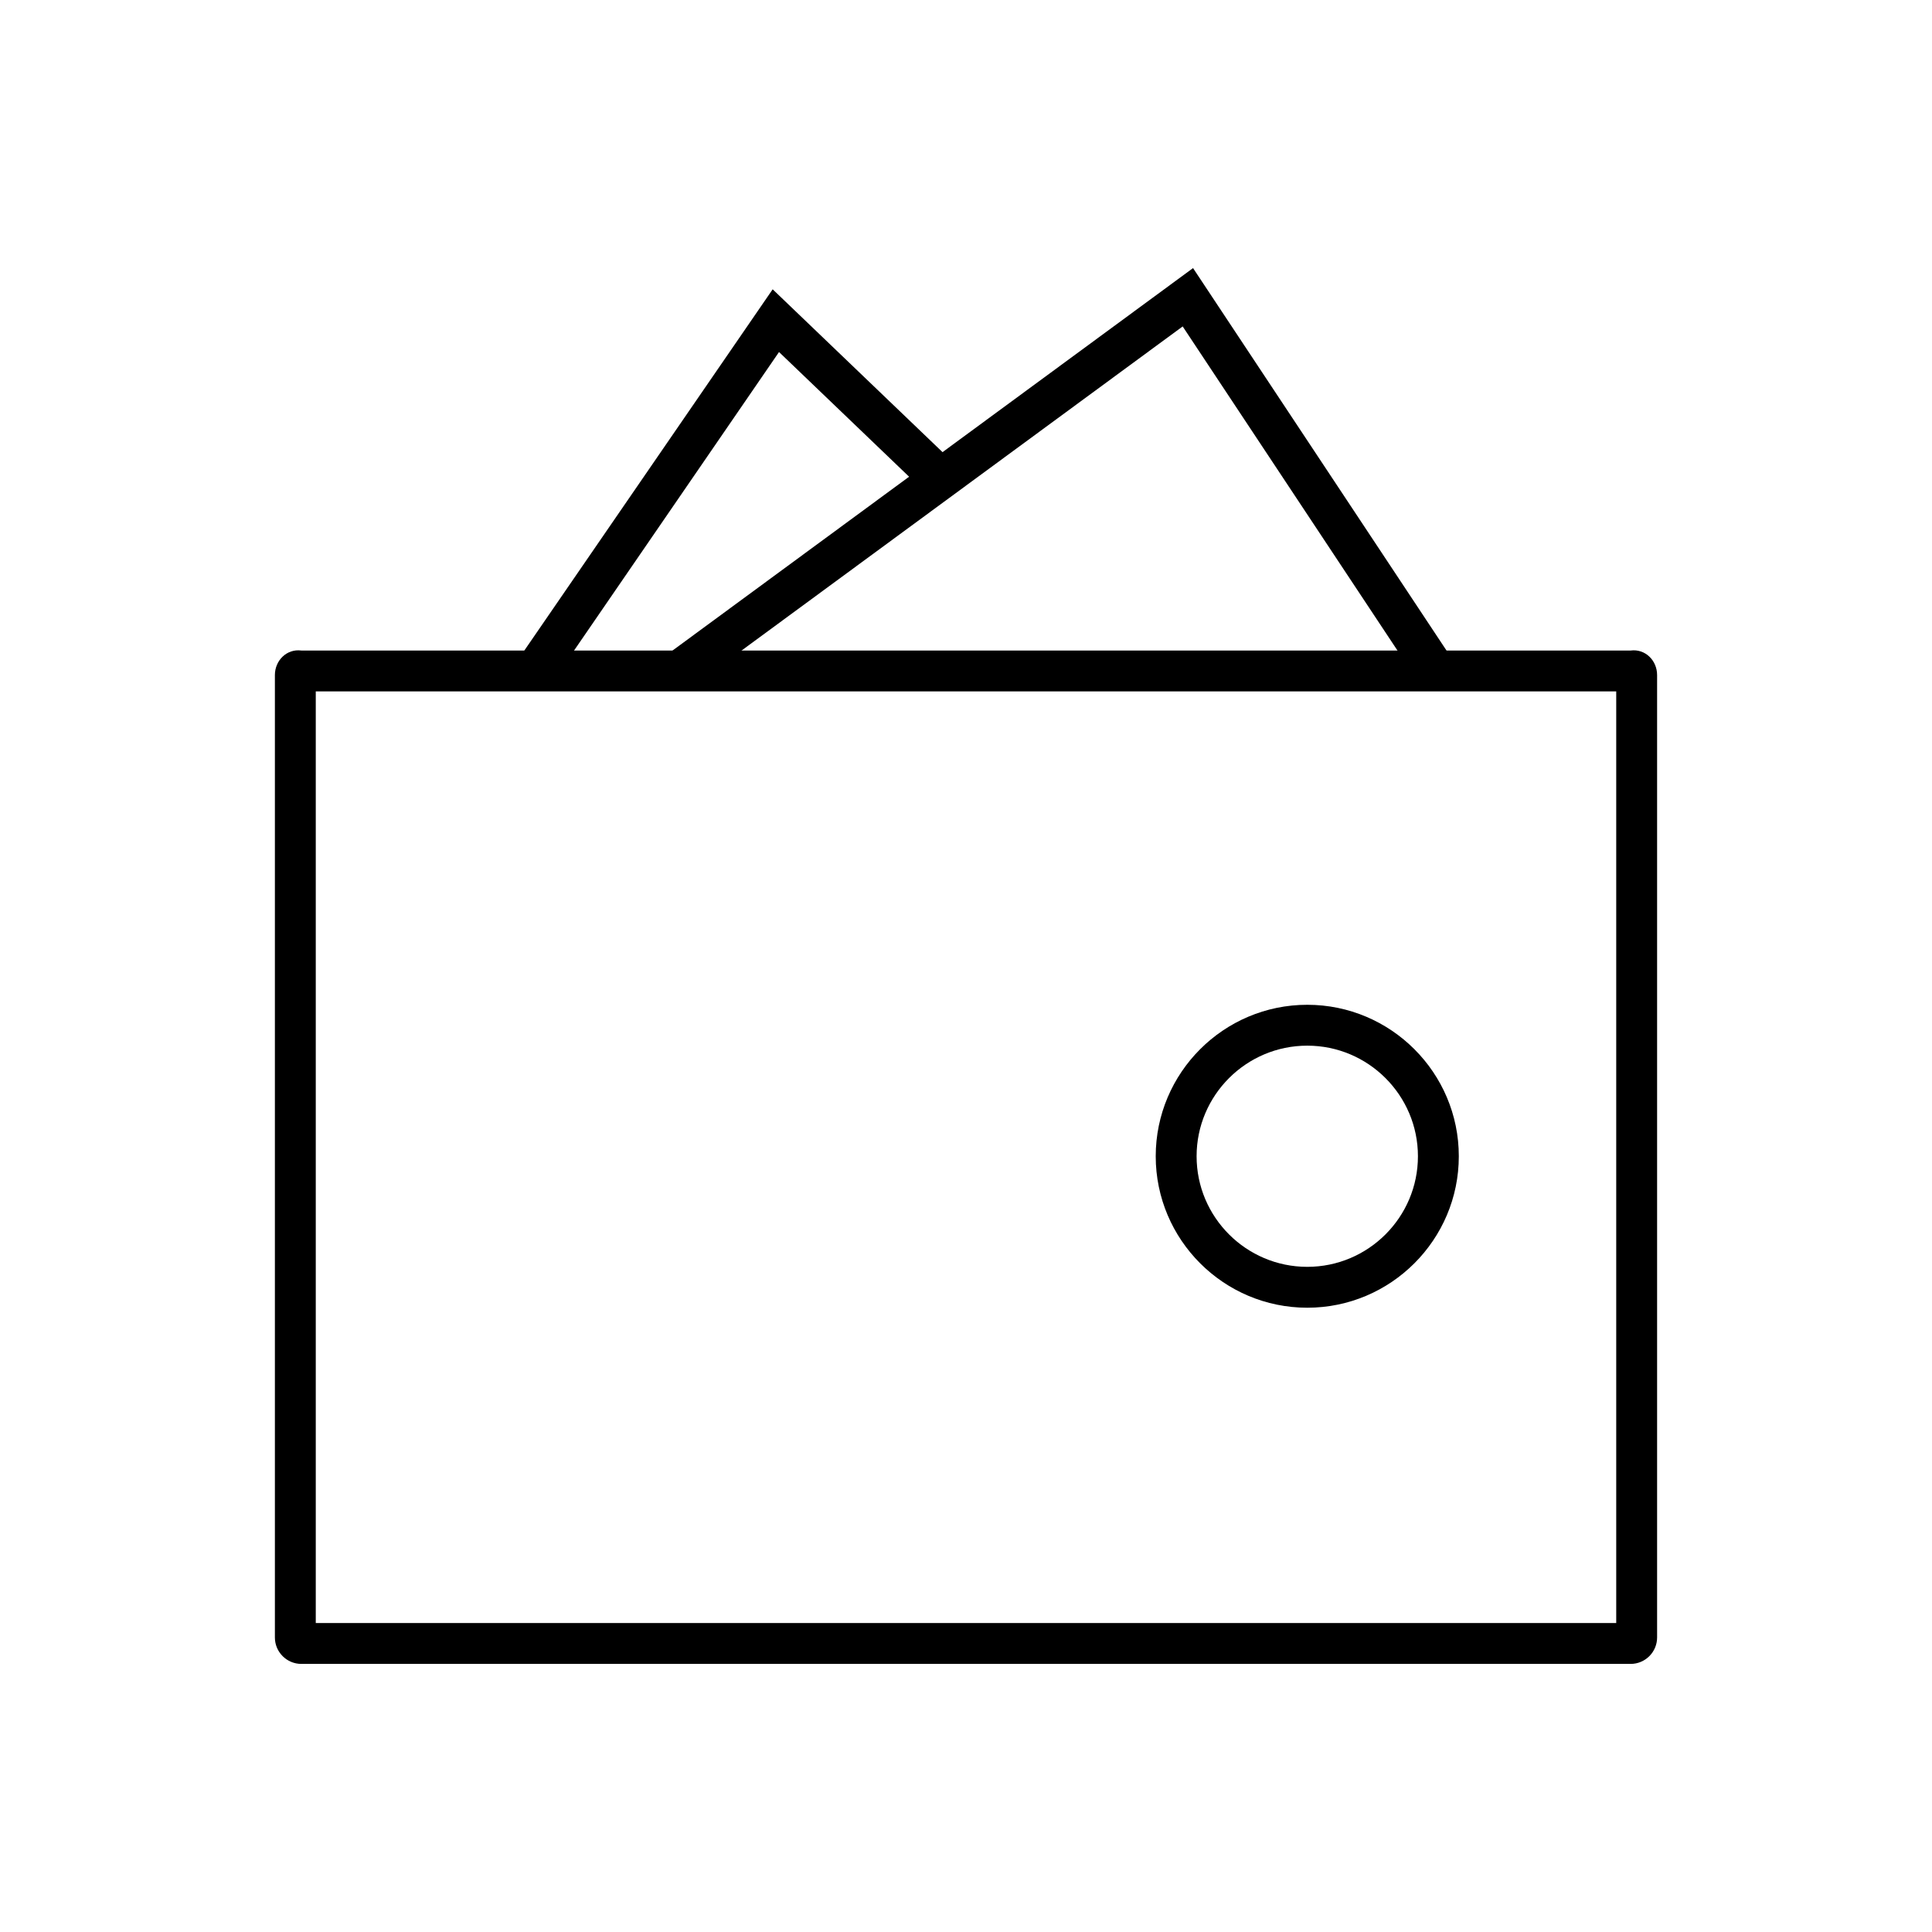 <svg t="1657691344373" class="icon" viewBox="0 0 1024 1024" version="1.1" xmlns="http://www.w3.org/2000/svg" p-id="3631" width="200" height="200"><path d="M692.88 693.118c-44.29 0-80.322-36.013-80.322-80.28 0-44.269 36.033-80.282 80.322-80.282 44.288 0 80.318 36.013 80.318 80.282C773.198 657.105 737.168 693.118 692.88 693.118zM692.88 554.221c-32.344 0-58.657 26.295-58.657 58.617 0 32.321 26.313 58.615 58.657 58.615 32.342 0 58.654-26.294 58.654-58.615C751.534 580.515 725.222 554.221 692.88 554.221z" p-id="3632"></path><path d="M303.47 361.834c-12.71-8.299-21.272-3.644-21.275-3.645l-9.327-6.076 136.663-198.768 97.995 93.931-14.991 15.64-79.638-76.336L303.347 346.117c3.305 2.156 7.364 4.804 11.967 7.809L303.47 361.834z" p-id="3633"></path><path d="M368.97 362.484 356.143 345.025 632.338 142.094 768.097 346.929 750.04 358.898 626.841 173.015Z" p-id="3634"></path><path d="M864.273 881.907 159.725 881.907c-7.733 0-14.025-6.291-14.025-14.022L145.7 357.794c0-7.733 6.292-14.024 14.025-13.001l704.547 0c7.734-1.023 14.025 5.268 14.025 13.001l0 510.091C878.298 875.614 872.006 881.907 864.273 881.907zM167.365 860.242l689.268 0L856.634 366.457 167.365 366.457 167.365 860.242z" p-id="3635"></path></svg>
